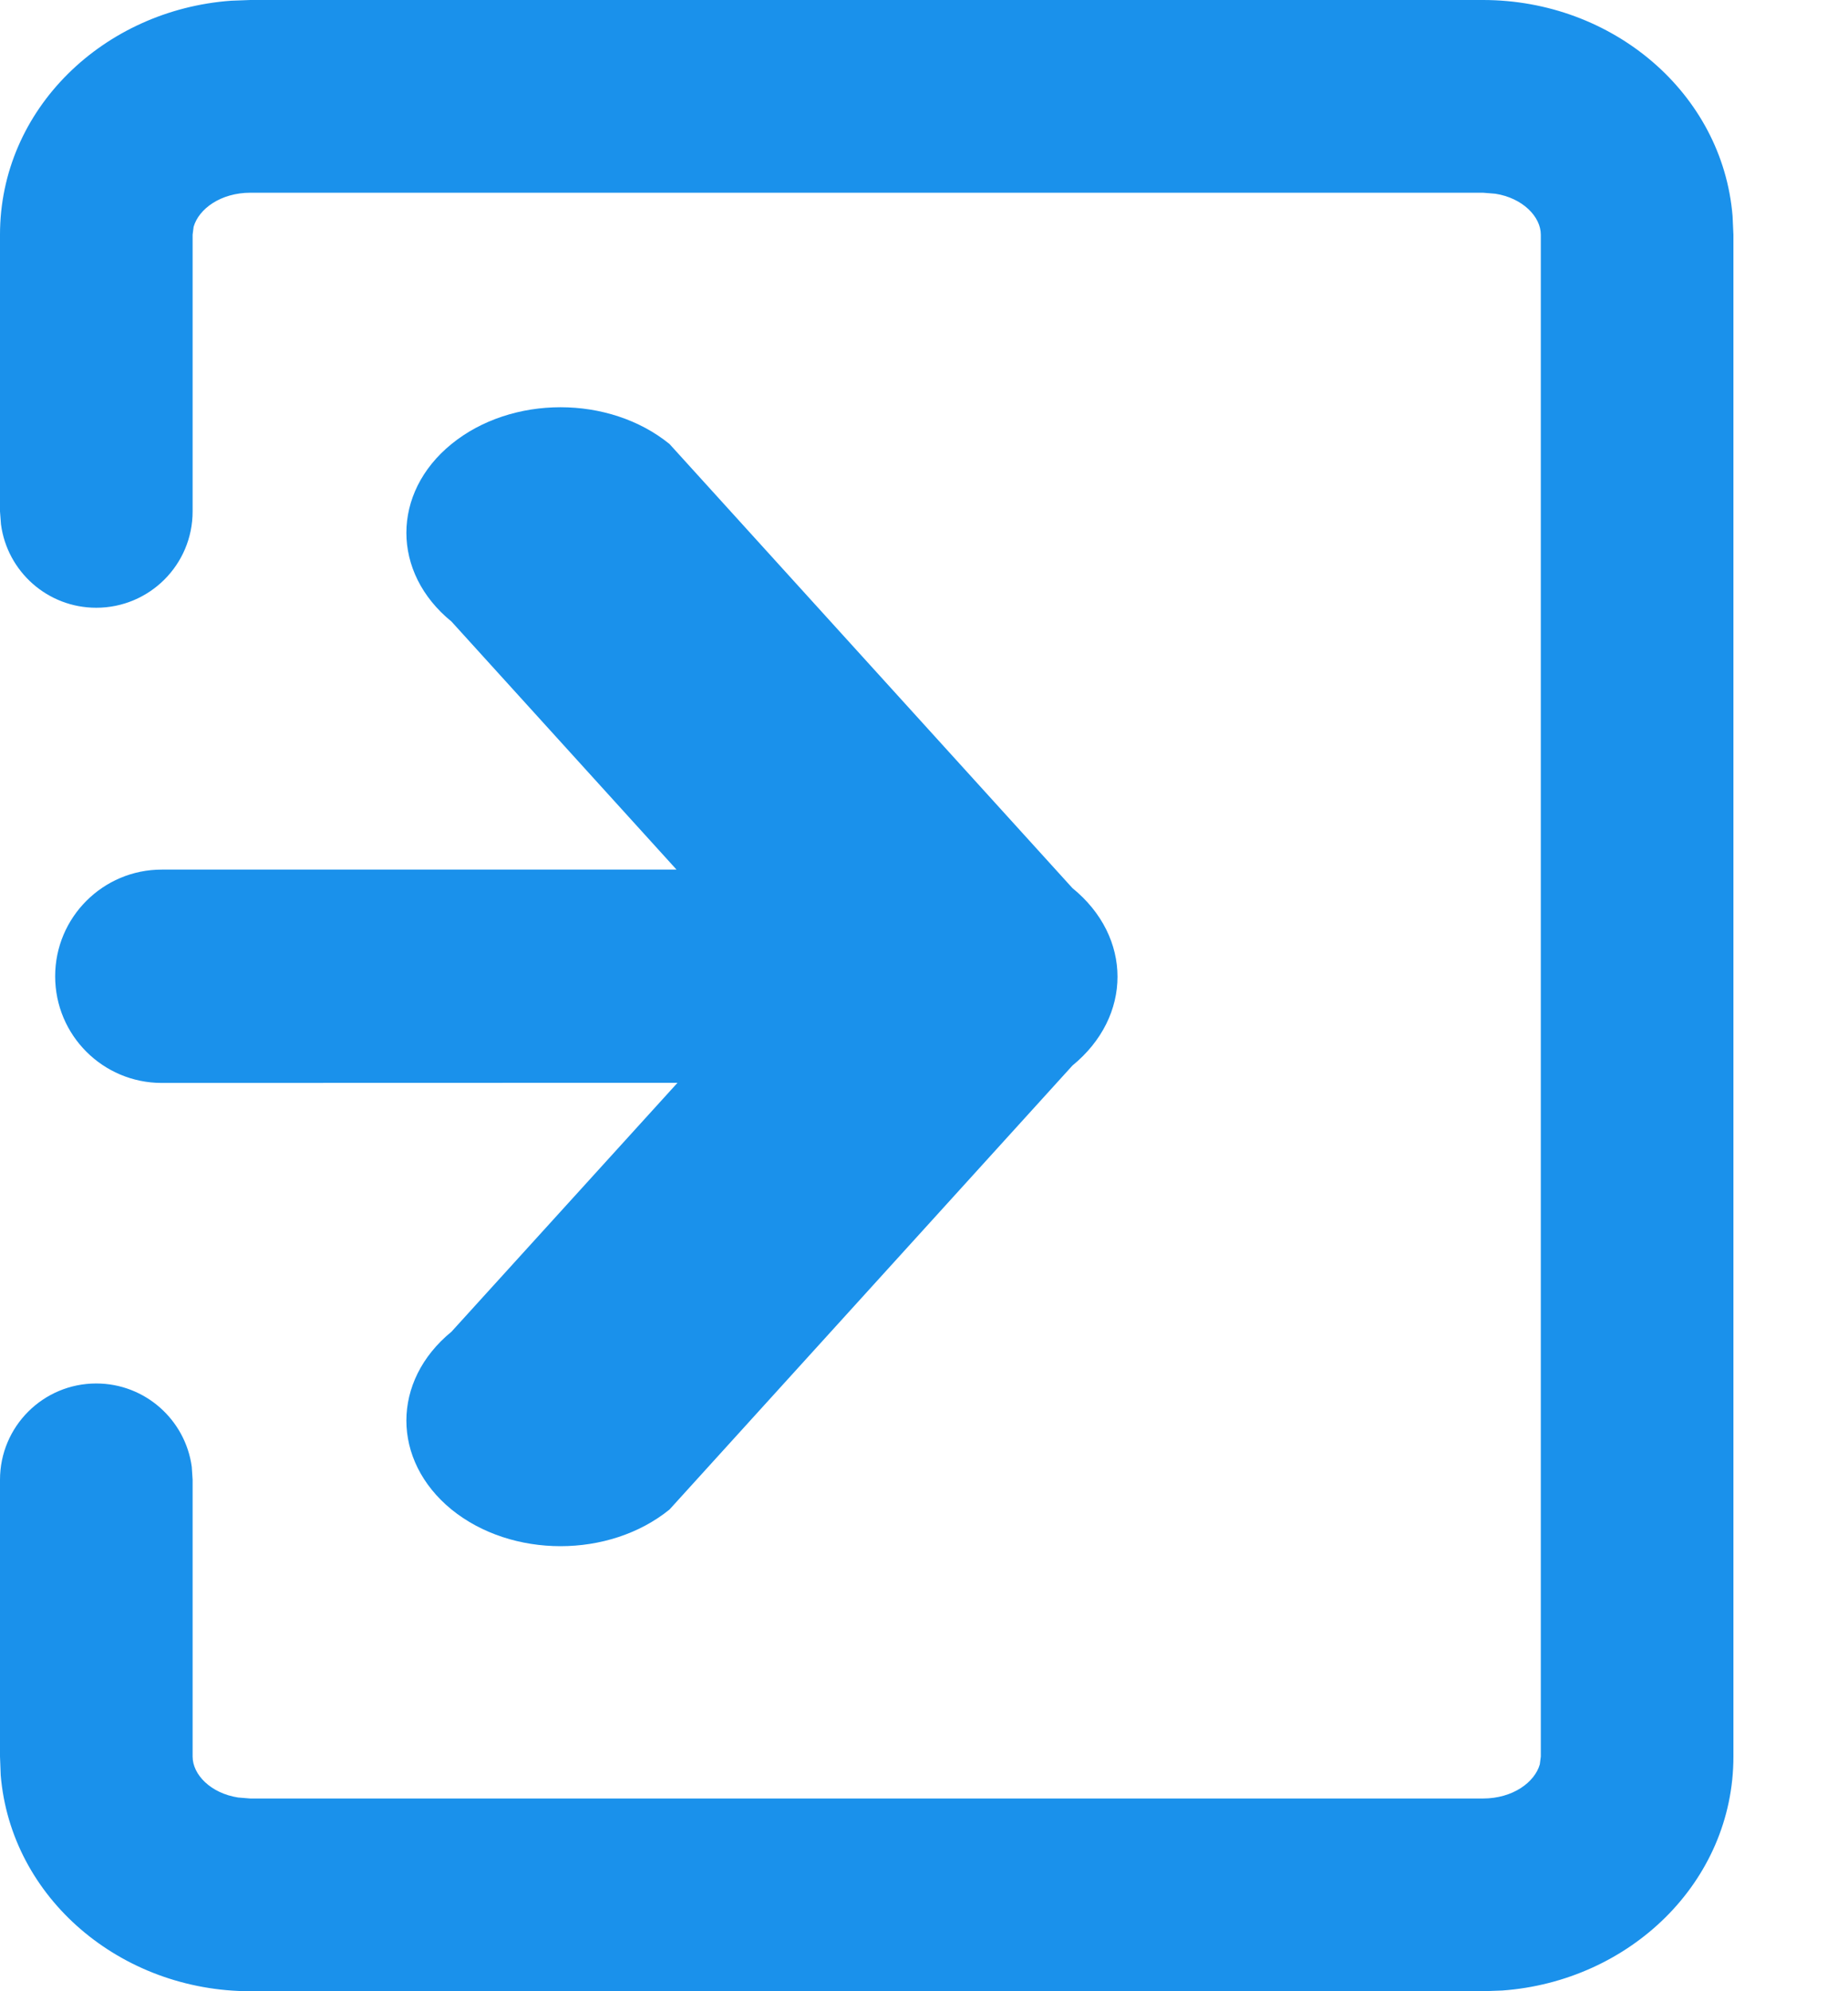 <svg xmlns="http://www.w3.org/2000/svg" width="13" height="14" viewBox="0 0 13 14">
    <g fill="none" fill-rule="evenodd">
        <g fill="#1A91EB">
            <path d="M383.432 781c.912 0 1.685.654 1.756 1.519l.006.131v10.7c0 .884-.73 1.58-1.626 1.645l-.136.005h-8.67c-.912 0-1.685-.654-1.757-1.519l-.005-.131v-1.946c0-.374.303-.677.677-.677.343 0 .627.255.672.586l.006.091v1.946c0 .127.127.258.32.288l.086.007h8.671c.21 0 .364-.114.4-.24l.007-.055v-10.7c0-.127-.128-.258-.32-.288l-.087-.007h-8.67c-.21 0-.364.114-.4.24l-.007.055v1.946c0 .374-.303.677-.678.677-.343 0-.626-.255-.67-.586l-.007-.091v-1.946c0-.884.73-1.58 1.626-1.645l.135-.005h8.671zm-5.722 3.122l2.834 3.122c.423.344.423.902 0 1.248l-2.834 3.121c-.424.344-1.11.344-1.534 0-.423-.346-.423-.904 0-1.25l1.59-1.75-3.628.001c-.414 0-.75-.335-.75-.75 0-.414.336-.75.75-.75h3.621l-1.583-1.744c-.423-.344-.423-.904 0-1.248.424-.345 1.11-.345 1.534 0z" transform="translate(-373 -781)"/>
        </g>
    </g>
</svg>
